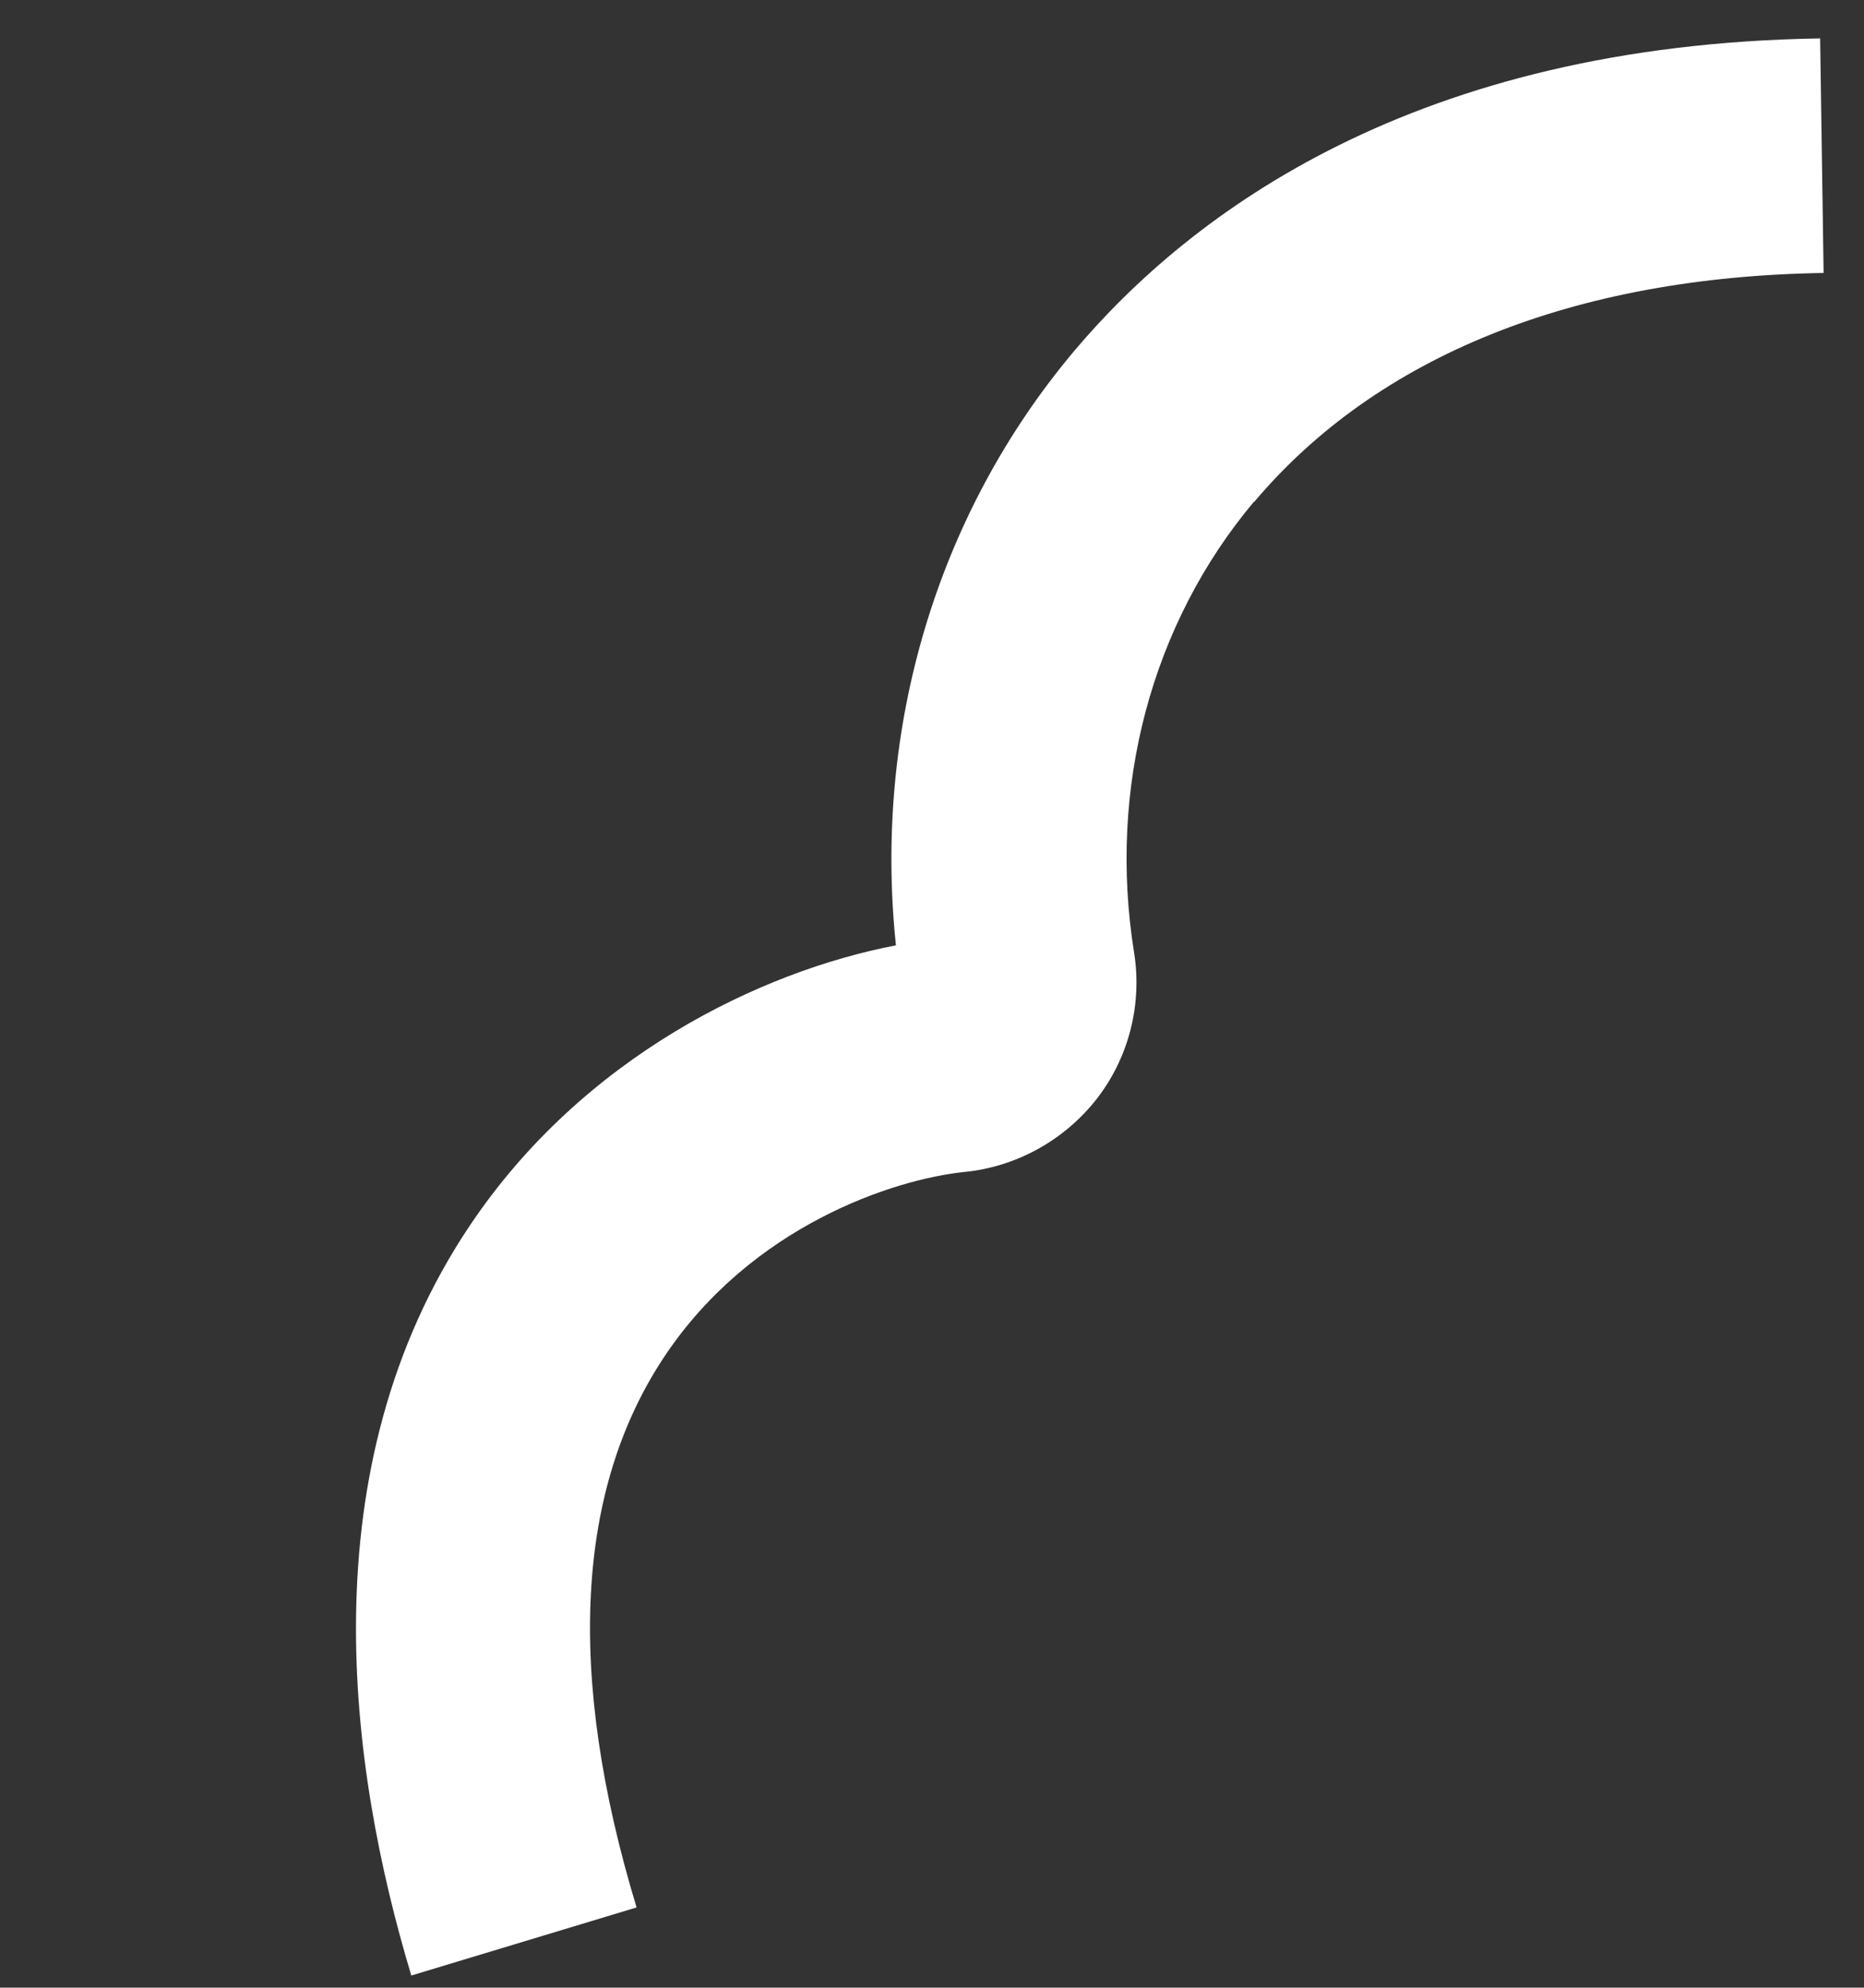 <svg width="151" height="161" viewBox="0 0 151 161" fill="none" xmlns="http://www.w3.org/2000/svg">
<rect x="0" y="0" width="151" height="161" fill="#333333" stroke="none"/>
<g clip-path="url(#clip0_17_2742)">
<path d="M101.604 40.653C111.546 28.852 127.494 22.425 147.728 22.11L147.447 3.112C114.684 3.622 96.499 17.18 87.006 28.444C75.879 41.675 70.737 59.034 72.578 76.572C61.672 78.661 47.242 85.55 38.033 99.309C24.894 118.95 28.248 143.17 33.319 160.016L51.568 154.501C45.86 135.672 46.638 120.628 53.853 109.835C60.893 99.298 72.393 95.522 78.09 94.933C82.37 94.516 86.278 92.323 88.893 88.947C91.452 85.62 92.535 81.335 91.872 77.17C89.731 63.846 93.272 50.529 101.595 40.621L101.604 40.653Z" fill="white"/>
</g>
<defs>
<clipPath id="clip0_17_2742">
<rect width="125.275" height="150.916" fill="white" transform="translate(146.613) rotate(75)"/>
</clipPath>
</defs>
</svg>
